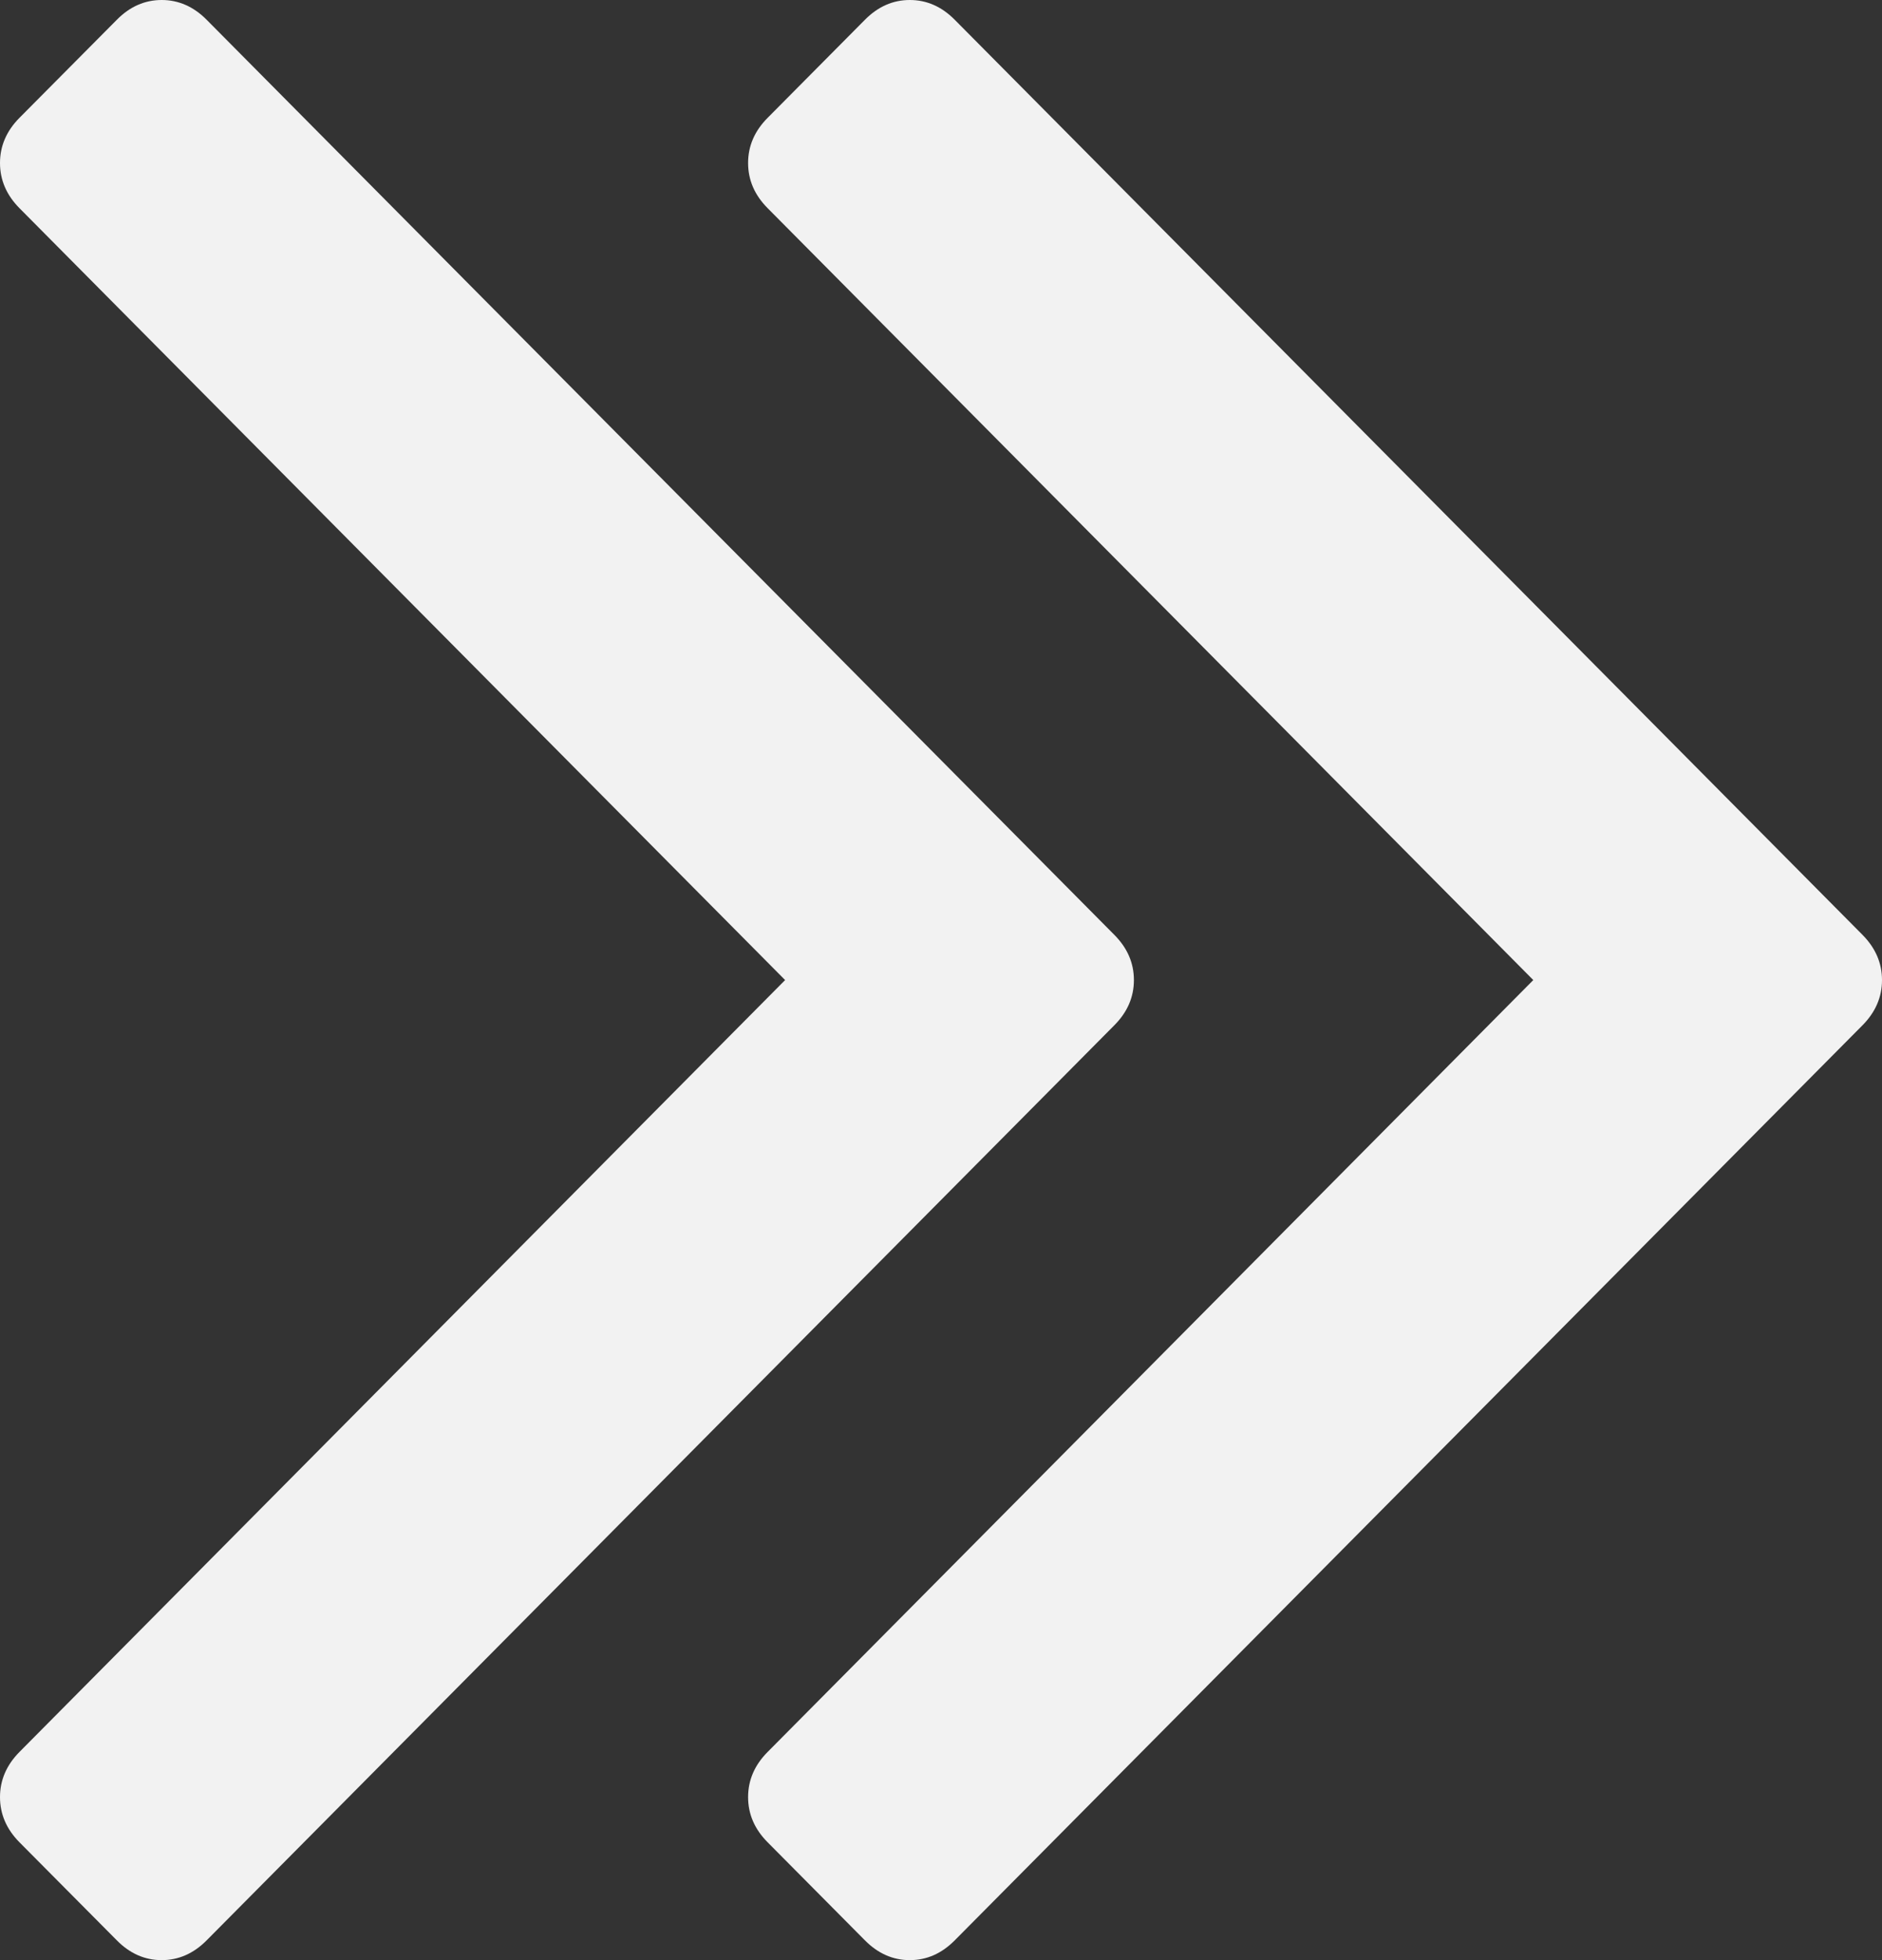 ﻿<?xml version="1.0" encoding="utf-8"?>
<svg version="1.1" xmlns:xlink="http://www.w3.org/1999/xlink" width="24px" height="25px" xmlns="http://www.w3.org/2000/svg">
  <rect width="100%" height="100%" fill="#333333" stroke="none"/>
  <g transform="matrix(1 0 0 1 -344 -360 )">
    <path d="M 14.211 11.924  C 14.377 12.091  14.46 12.283  14.46 12.5  C 14.46 12.717  14.377 12.909  14.211 13.076  L 2.634 24.749  C 2.468 24.916  2.277 25  2.062 25  C 1.847 25  1.656 24.916  1.491 24.749  L 0.248 23.497  C 0.083 23.33  0 23.138  0 22.921  C 0 22.704  0.083 22.512  0.248 22.345  L 10.012 12.5  L 0.248 2.655  C 0.083 2.488  0 2.296  0 2.079  C 0 1.862  0.083 1.67  0.248 1.503  L 1.491 0.251  C 1.656 0.084  1.847 0  2.062 0  C 2.277 0  2.468 0.084  2.634 0.251  L 14.211 11.924  Z M 23.752 11.924  C 23.917 12.091  24 12.283  24 12.5  C 24 12.717  23.917 12.909  23.752 13.076  L 12.174 24.749  C 12.008 24.916  11.818 25  11.602 25  C 11.387 25  11.197 24.916  11.031 24.749  L 9.789 23.497  C 9.623 23.33  9.54 23.138  9.54 22.921  C 9.54 22.704  9.623 22.512  9.789 22.345  L 19.553 12.5  L 9.789 2.655  C 9.623 2.488  9.54 2.296  9.54 2.079  C 9.54 1.862  9.623 1.67  9.789 1.503  L 11.031 0.251  C 11.197 0.084  11.387 0  11.602 0  C 11.818 0  12.008 0.084  12.174 0.251  L 23.752 11.924  Z " fill-rule="nonzero" fill="#f2f2f2" stroke="none" transform="matrix(1 0 0 1 344 360 )" />
  </g>
</svg>